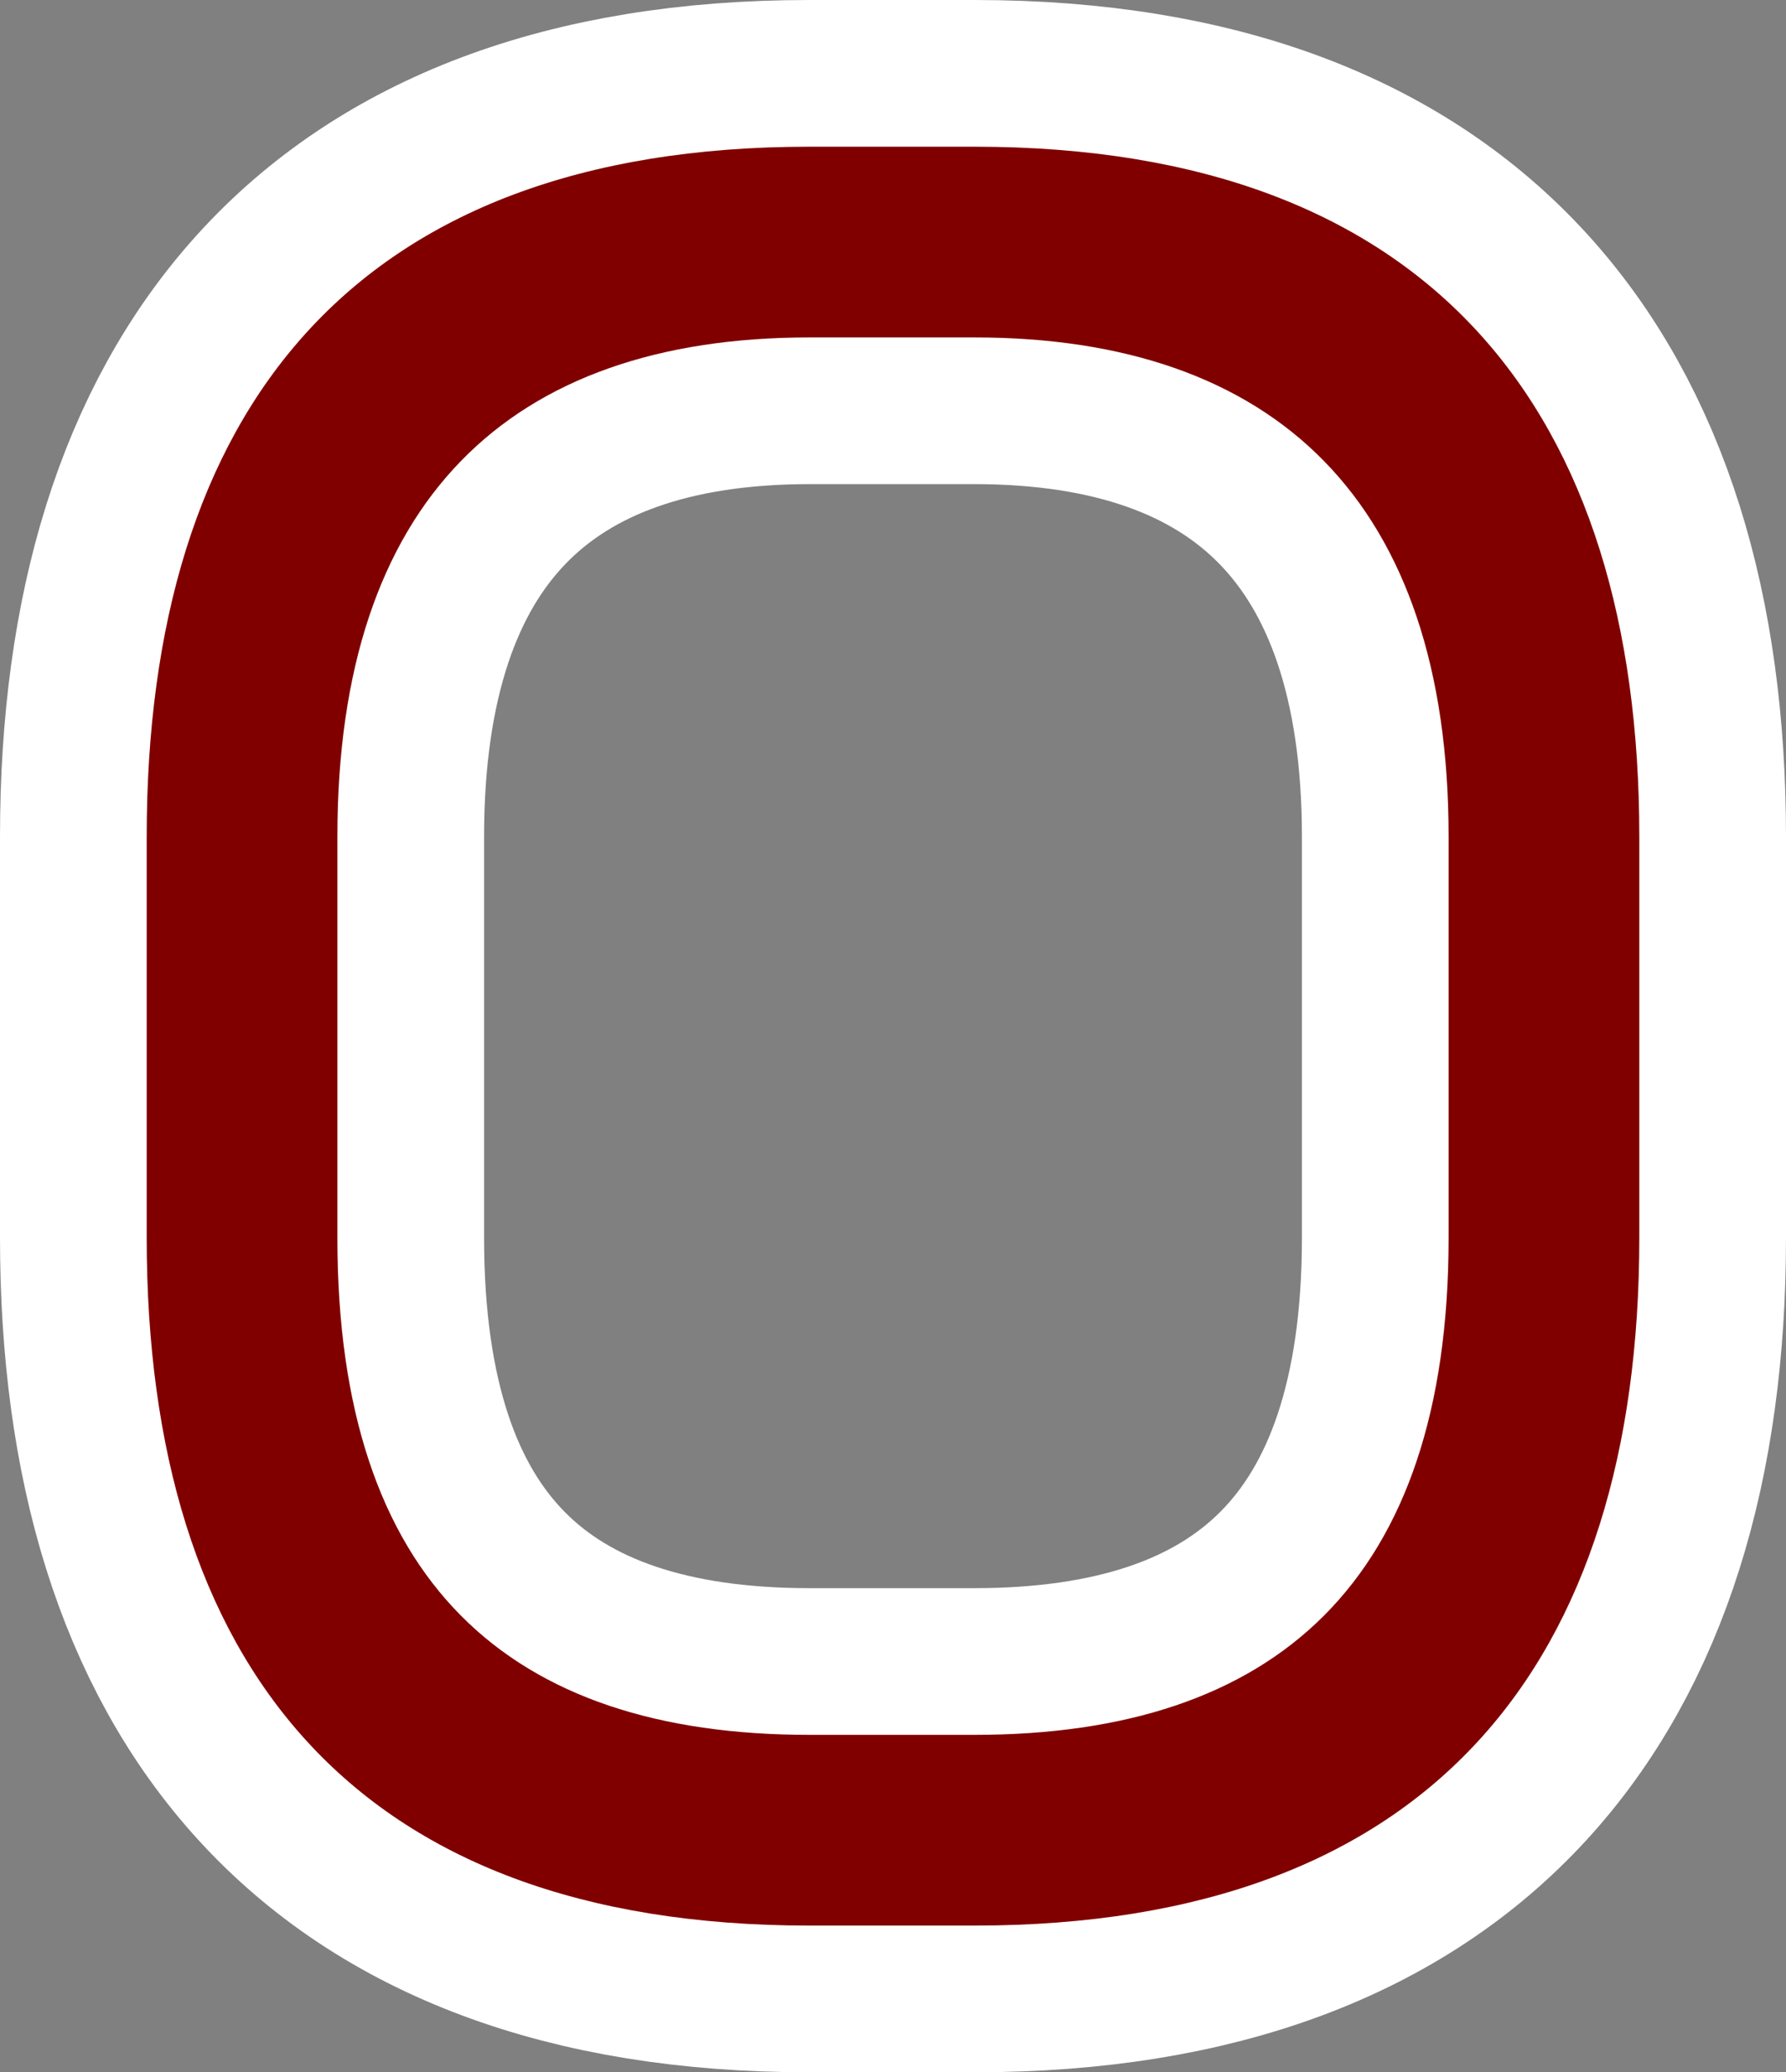 <?xml version="1.0" encoding="utf-8" standalone="no"?>
<!DOCTYPE svg PUBLIC "-//W3C//DTD SVG 1.1//EN"
"http://www.w3.org/Graphics/SVG/1.1/DTD/svg11.dtd">

<svg xmlns="http://www.w3.org/2000/svg" version="1.1" xmlns:xlink="http://www.w3.org/1999/xlink" width="48.7" height="56.5" viewBox="0 0 48.7 56.5"><rect x="0" y="0" width="48.7" height="56.5" fill="#808080" stroke="none"/><path stroke="#ffffff" stroke-width="8" stroke-linejoin="round" fill="#ffffff" d="M 44.7 33.748 L 44.7 22.812 C 44.7 11.221 39.026 4 26.574 4 L 22.067 4 C 9.615 4 4 11.221 4 22.812 L 4 33.748 C 4 45.338 9.615 52.5 22.067 52.5 L 26.574 52.5 C 39.026 52.5 44.7 45.338 44.7 33.748 Z M 39.5 33.748 C 39.5 43.139 34.756 47.3 26.574 47.3 L 22.067 47.3 C 13.884 47.3 9.2 43.139 9.2 33.748 L 9.2 22.812 C 9.2 13.658 13.884 9.2 22.067 9.2 L 26.574 9.2 C 34.756 9.2 39.5 13.658 39.5 22.812 Z" /><path fill="#800000" d="M 44.7 33.748 L 44.7 22.812 C 44.7 11.221 39.026 4 26.574 4 L 22.067 4 C 9.615 4 4 11.221 4 22.812 L 4 33.748 C 4 45.338 9.615 52.5 22.067 52.5 L 26.574 52.5 C 39.026 52.5 44.7 45.338 44.7 33.748 Z M 39.5 33.748 C 39.5 43.139 34.756 47.3 26.574 47.3 L 22.067 47.3 C 13.884 47.3 9.2 43.139 9.2 33.748 L 9.2 22.812 C 9.2 13.658 13.884 9.2 22.067 9.2 L 26.574 9.2 C 34.756 9.2 39.5 13.658 39.5 22.812 Z" /></svg>